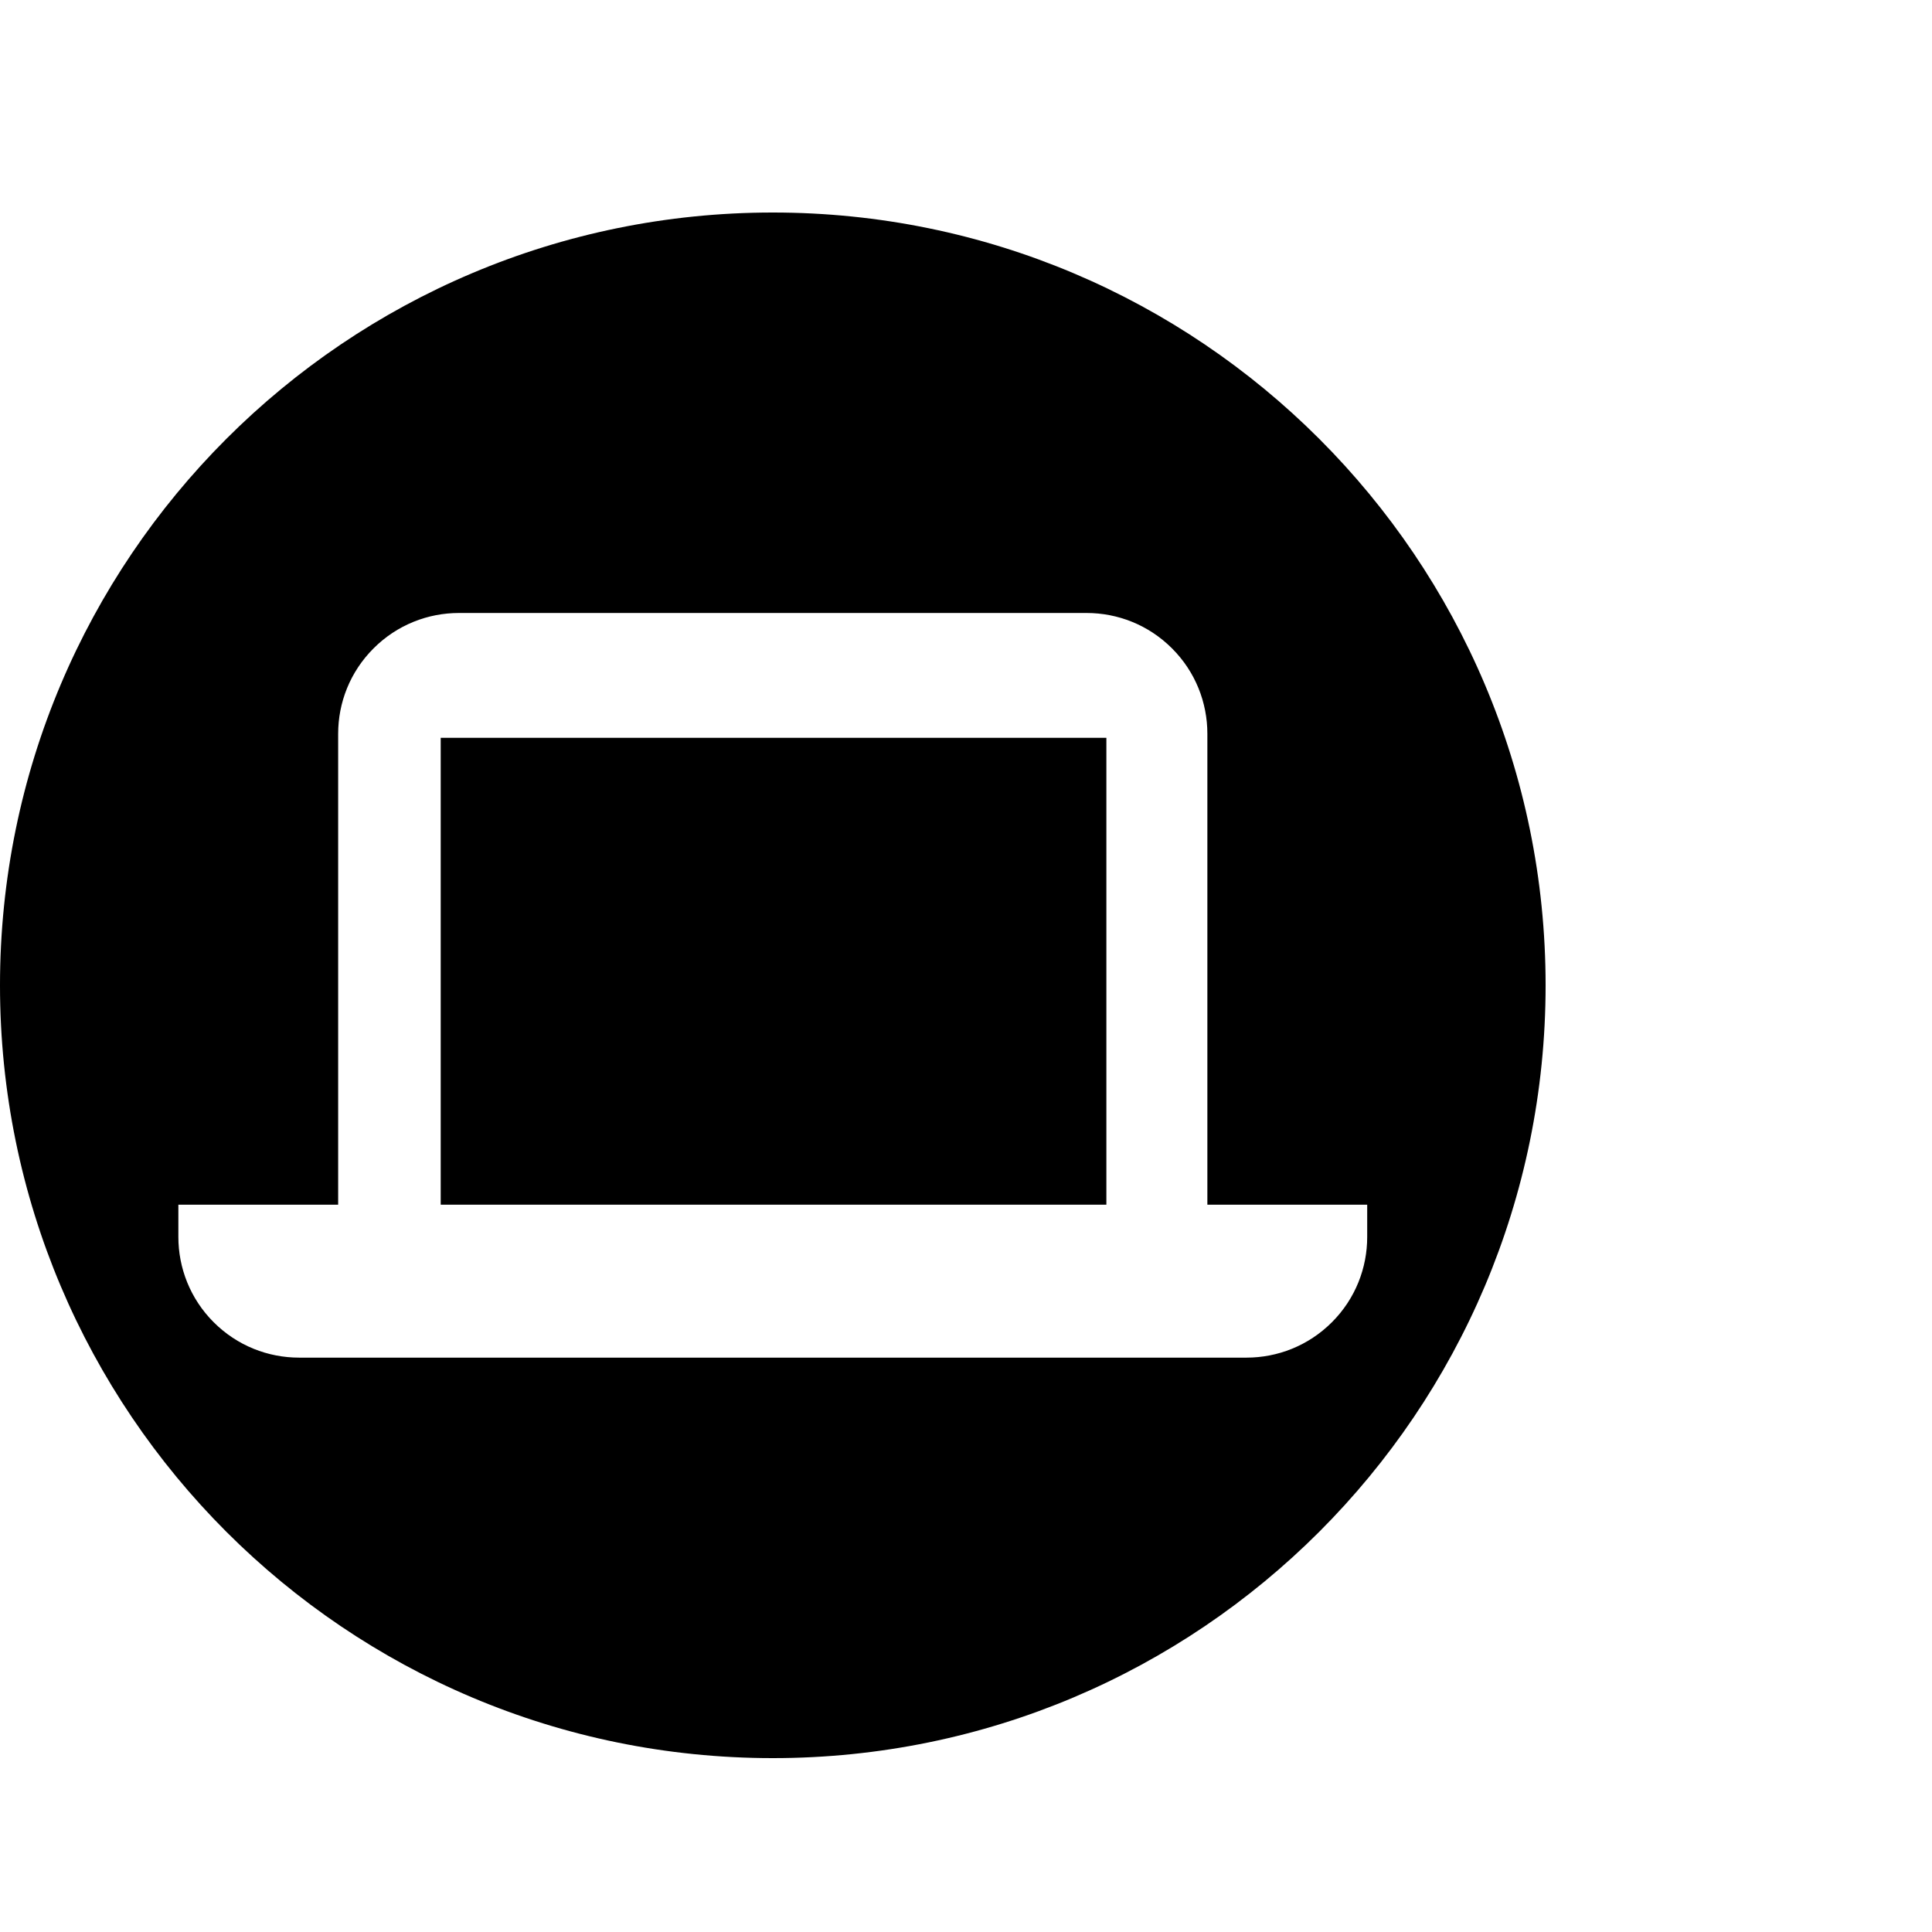 <?xml version="1.0" encoding="utf-8"?>
<!-- Generator: Adobe Illustrator 16.0.0, SVG Export Plug-In . SVG Version: 6.00 Build 0)  -->
<!DOCTYPE svg PUBLIC "-//W3C//DTD SVG 1.1//EN" "http://www.w3.org/Graphics/SVG/1.1/DTD/svg11.dtd">
<svg version="1.1" id="Layer_1" xmlns="http://www.w3.org/2000/svg" xmlns:xlink="http://www.w3.org/1999/xlink" x="0px" y="0px"
	 width="100px" height="100px" viewBox="0 0 100 100" enable-background="new 0 0 100 100" xml:space="preserve">
<g id="Layer_2">
</g>
<g id="Layer_2_1_">
</g>
<g>
	<rect x="22.811" y="38.189" width="34.455" height="24.165"/>
	<path d="M40,11C17.908,11,0,28.908,0,51s17.908,40,40,40s40-17.908,40-40S62.092,11,40,11z M68.938,68.44
		c-1.221,1.221-2.82,1.831-4.42,1.831H15.482c-1.602,0-3.199-0.61-4.42-1.831c-1.221-1.219-1.83-2.819-1.83-4.419v-1.667h8.271
		V37.978c0-1.599,0.611-3.199,1.832-4.418c1.219-1.221,2.82-1.832,4.418-1.832h32.49c1.6,0,3.201,0.611,4.42,1.832
		c1.221,1.219,1.83,2.819,1.83,4.418v24.377h8.273v1.667C70.768,65.621,70.158,67.222,68.938,68.44z"/>
</g>
</svg>
